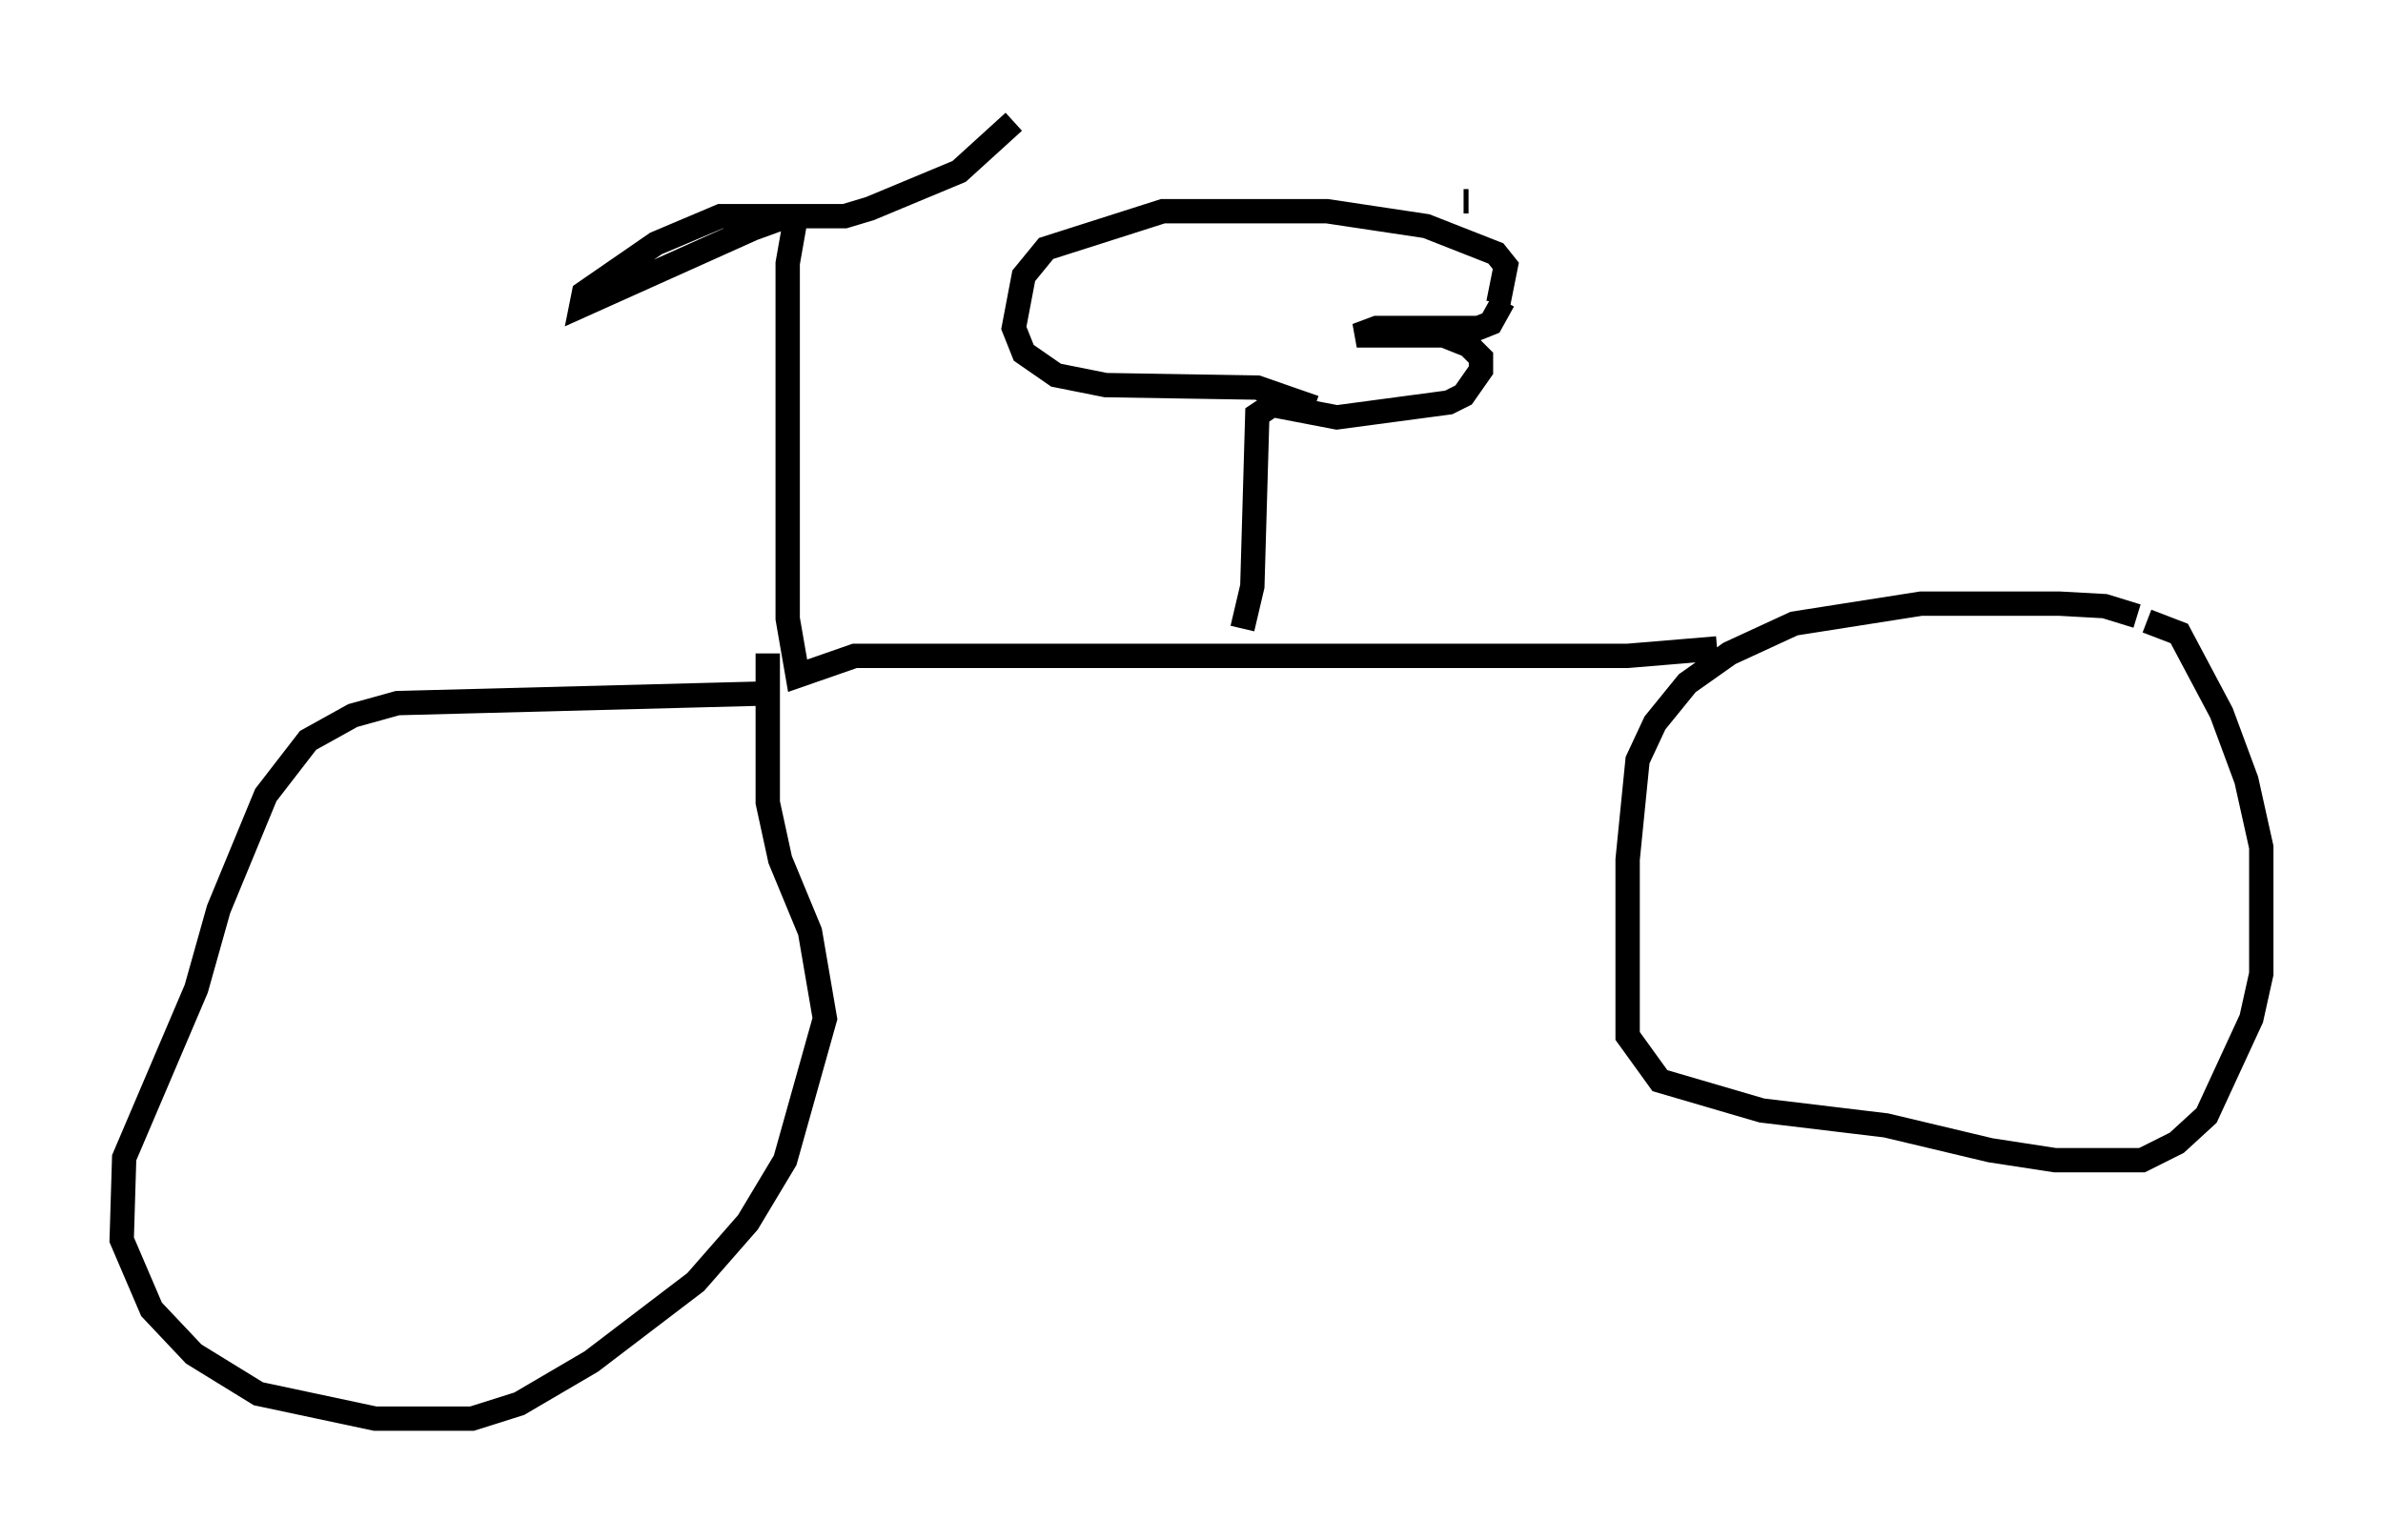 <?xml version="1.0" encoding="utf-8" ?>
<svg baseProfile="full" height="63.288" version="1.1" width="97.895" xmlns="http://www.w3.org/2000/svg" xmlns:ev="http://www.w3.org/2001/xml-events" xmlns:xlink="http://www.w3.org/1999/xlink"><defs /><rect fill="white" height="63.288" width="97.895" x="0" y="0" /><path d="M88.097, 25.825 m-0.306, -0.51 l-1.327, -0.408 -1.838, -0.102 l-5.717, 0.0 -5.206, 0.817 l-2.654, 1.225 -1.735, 1.225 l-1.327, 1.633 -0.715, 1.531 l-0.408, 4.083 0.0, 7.248 l1.327, 1.838 4.185, 1.225 l5.104, 0.613 4.288, 1.021 l2.654, 0.408 3.573, 0.0 l1.429, -0.715 1.225, -1.123 l1.838, -3.981 0.408, -1.838 l0.0, -5.206 -0.613, -2.756 l-1.021, -2.756 -1.735, -3.267 l-1.327, -0.51 m-17.661, 1.123 l-3.675, 0.306 -31.748, 0.0 l-2.348, 0.817 -0.408, -2.348 l0.0, -14.598 0.306, -1.735 l-0.613, -0.102 -1.123, 0.408 l-7.044, 3.165 0.102, -0.51 l2.96, -2.042 2.654, -1.123 l5.104, 0.0 1.021, -0.306 l3.675, -1.531 2.246, -2.042 m9.392, 20.825 l0.408, -1.735 0.204, -7.044 l0.613, -0.408 2.654, 0.51 l4.594, -0.613 0.613, -0.306 l0.715, -1.021 0.0, -0.51 l-0.51, -0.51 -1.021, -0.408 l-3.573, 0.0 0.817, -0.306 l4.185, 0.0 0.51, -0.204 l0.51, -0.919 m-1.429, -4.083 l-0.204, 0.0 m1.429, 4.185 l0.306, -1.531 -0.408, -0.51 l-2.858, -1.123 -4.083, -0.613 l-6.738, 0.0 -4.798, 1.531 l-0.919, 1.123 -0.408, 2.144 l0.408, 1.021 1.327, 0.919 l2.042, 0.408 6.227, 0.102 l2.348, 0.817 m-22.05, 11.74 l-15.619, 0.408 -1.838, 0.51 l-1.838, 1.021 -1.735, 2.246 l-1.94, 4.696 -0.919, 3.267 l-2.96, 6.942 -0.102, 3.369 l1.225, 2.858 1.735, 1.838 l2.654, 1.633 4.798, 1.021 l3.981, 0.0 1.94, -0.613 l2.96, -1.735 4.288, -3.267 l2.144, -2.45 1.531, -2.552 l1.633, -5.819 -0.613, -3.573 l-1.225, -2.96 -0.51, -2.348 l0.0, -6.125 " fill="none" stroke="black" stroke-width="1" /></svg>